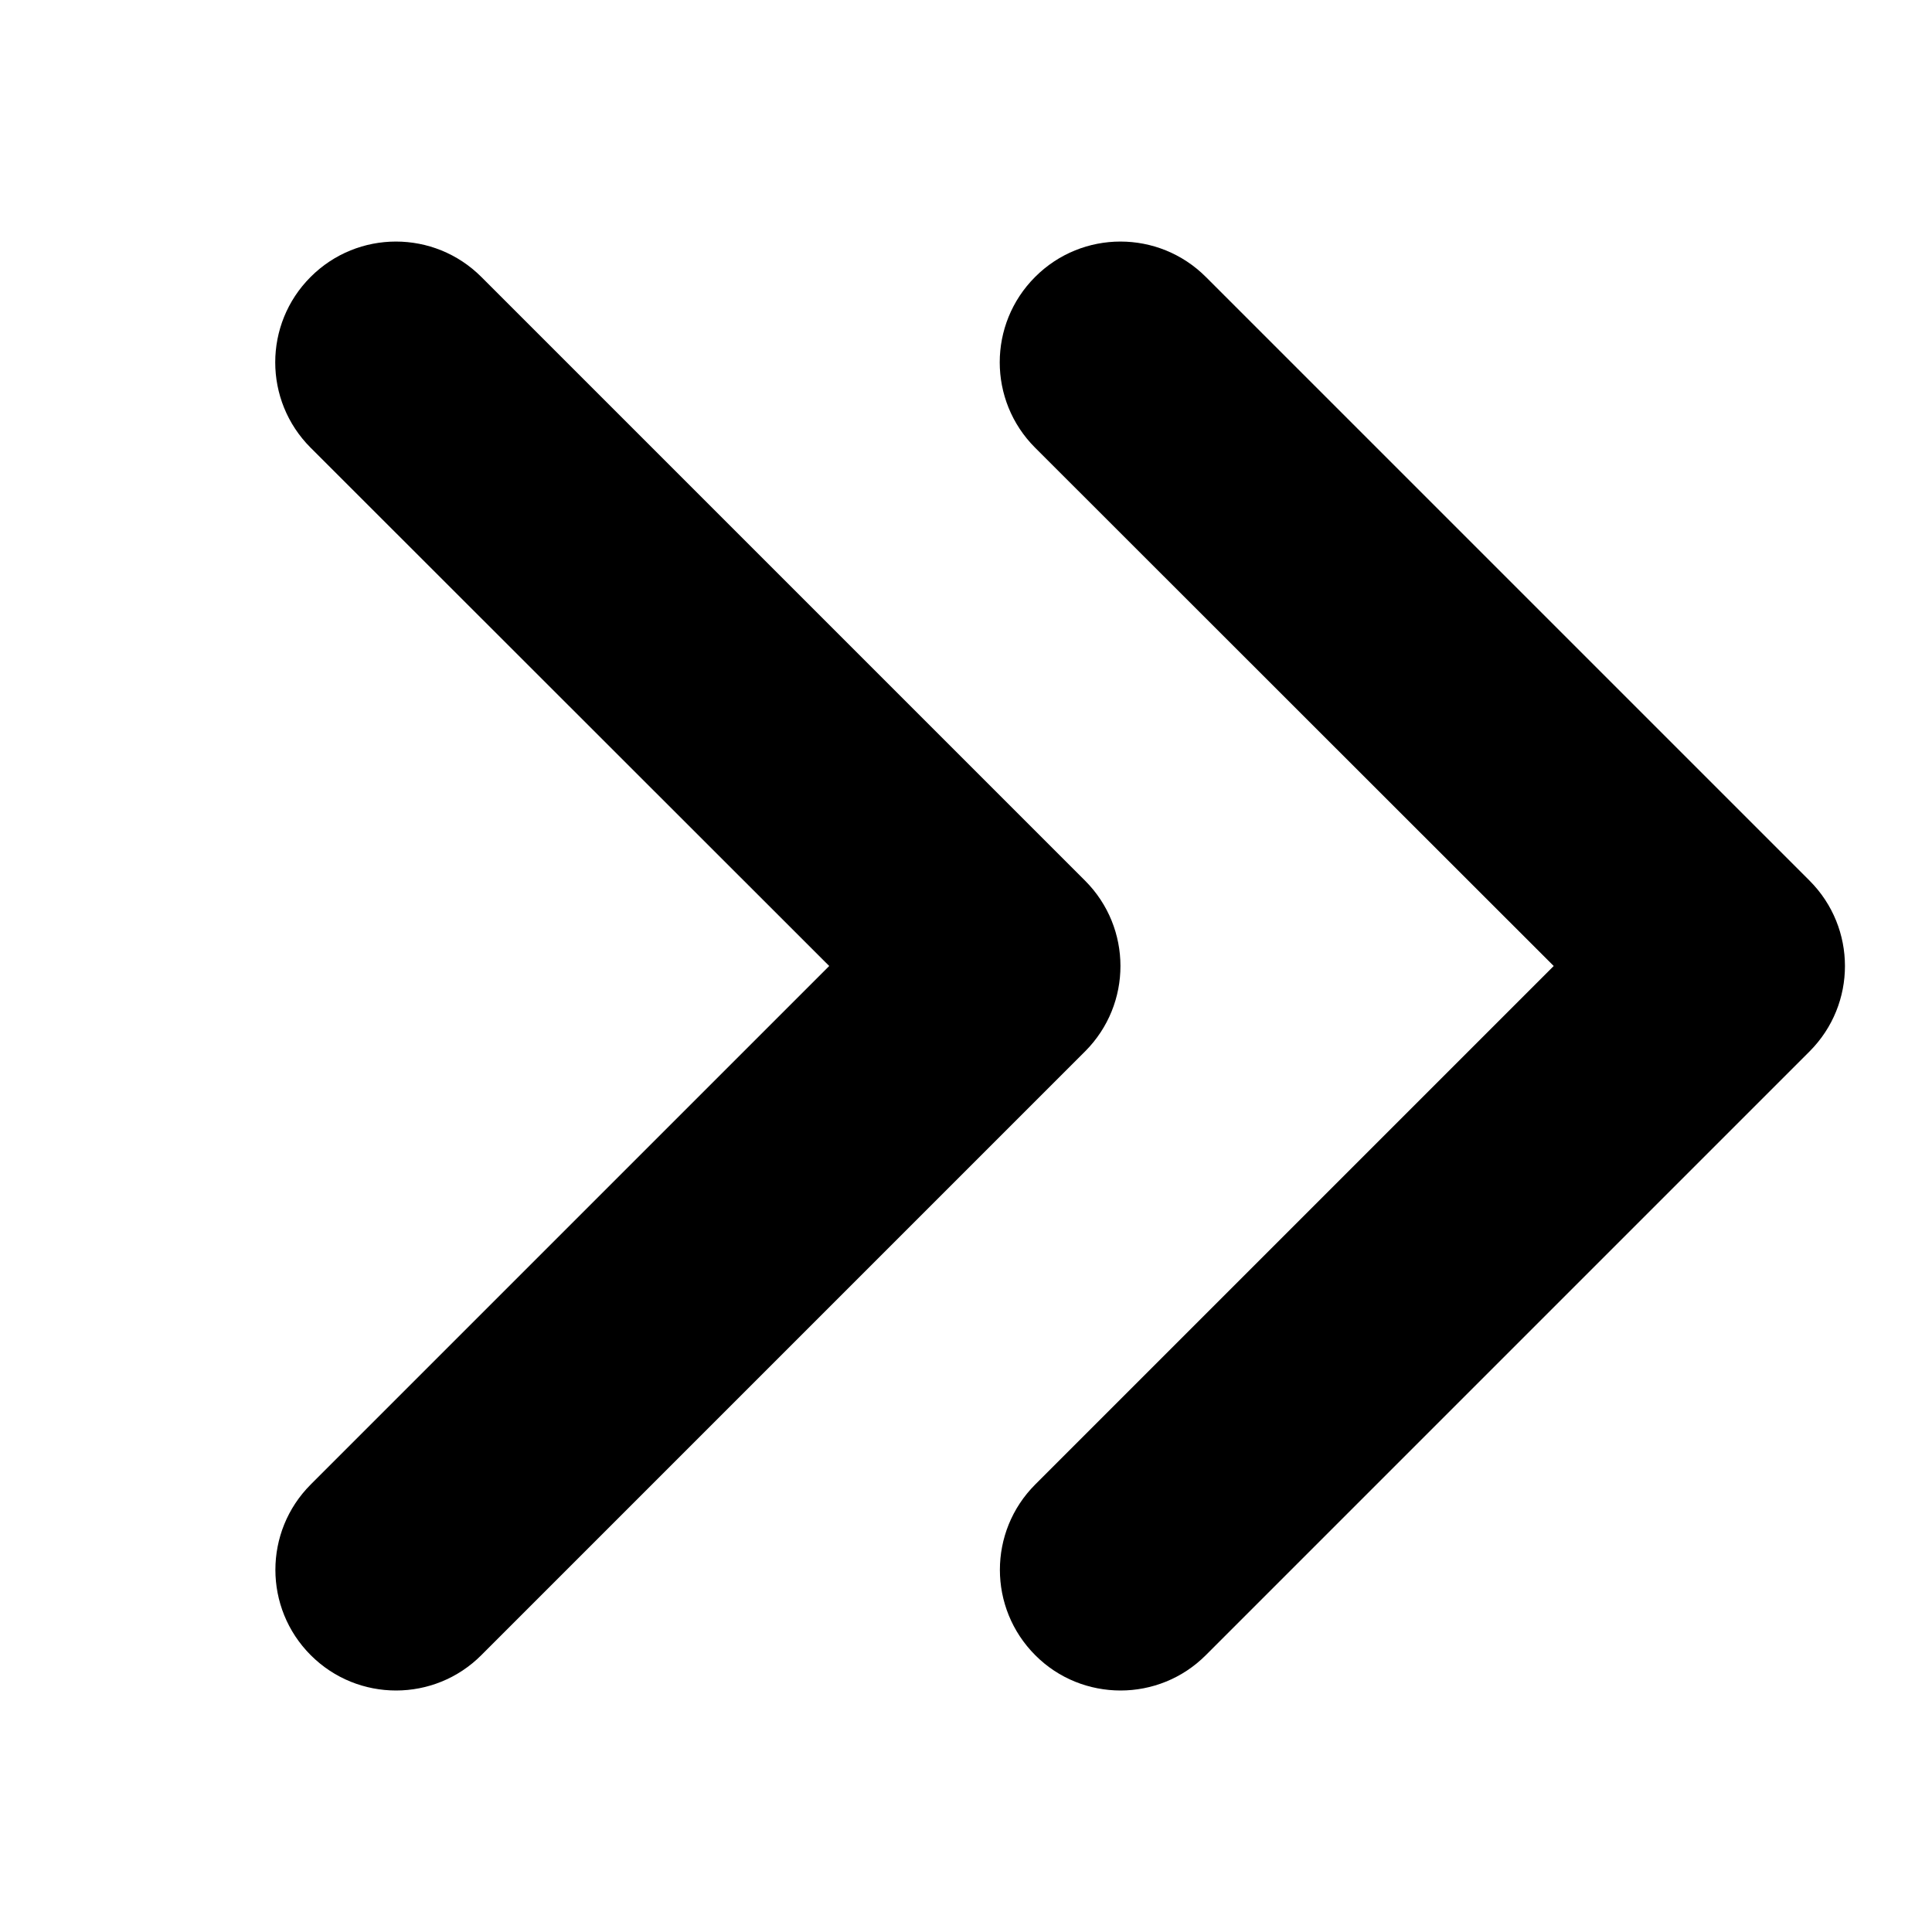 <svg width="25" height="25" viewBox="0 0 25 25" fill="none" xmlns="http://www.w3.org/2000/svg">
<g clip-path="url(#clip0_95_567)">
<path d="M14.041 11.396L6.229 3.584C5.618 2.973 4.629 2.973 4.019 3.584C3.409 4.194 3.409 5.183 4.019 5.793L10.73 12.5L4.021 19.209C3.411 19.819 3.411 20.808 4.021 21.418C4.326 21.723 4.725 21.875 5.125 21.875C5.525 21.875 5.925 21.722 6.229 21.417L14.042 13.604C14.651 12.993 14.651 12.007 14.041 11.396ZM23.416 11.396L15.604 3.584C14.993 2.973 14.004 2.973 13.394 3.584C12.784 4.194 12.784 5.183 13.394 5.793L20.105 12.5L13.396 19.209C12.786 19.819 12.786 20.808 13.396 21.418C13.699 21.723 14.1 21.875 14.5 21.875C14.9 21.875 15.3 21.722 15.604 21.417L23.417 13.604C24.026 12.993 24.026 12.007 23.416 11.396Z" fill="black"/>
</g>
<defs>
<clipPath id="clip0_95_567">
<rect width="21.875" height="25" fill="white" transform="translate(2)"/>
</clipPath>
</defs>
</svg>
